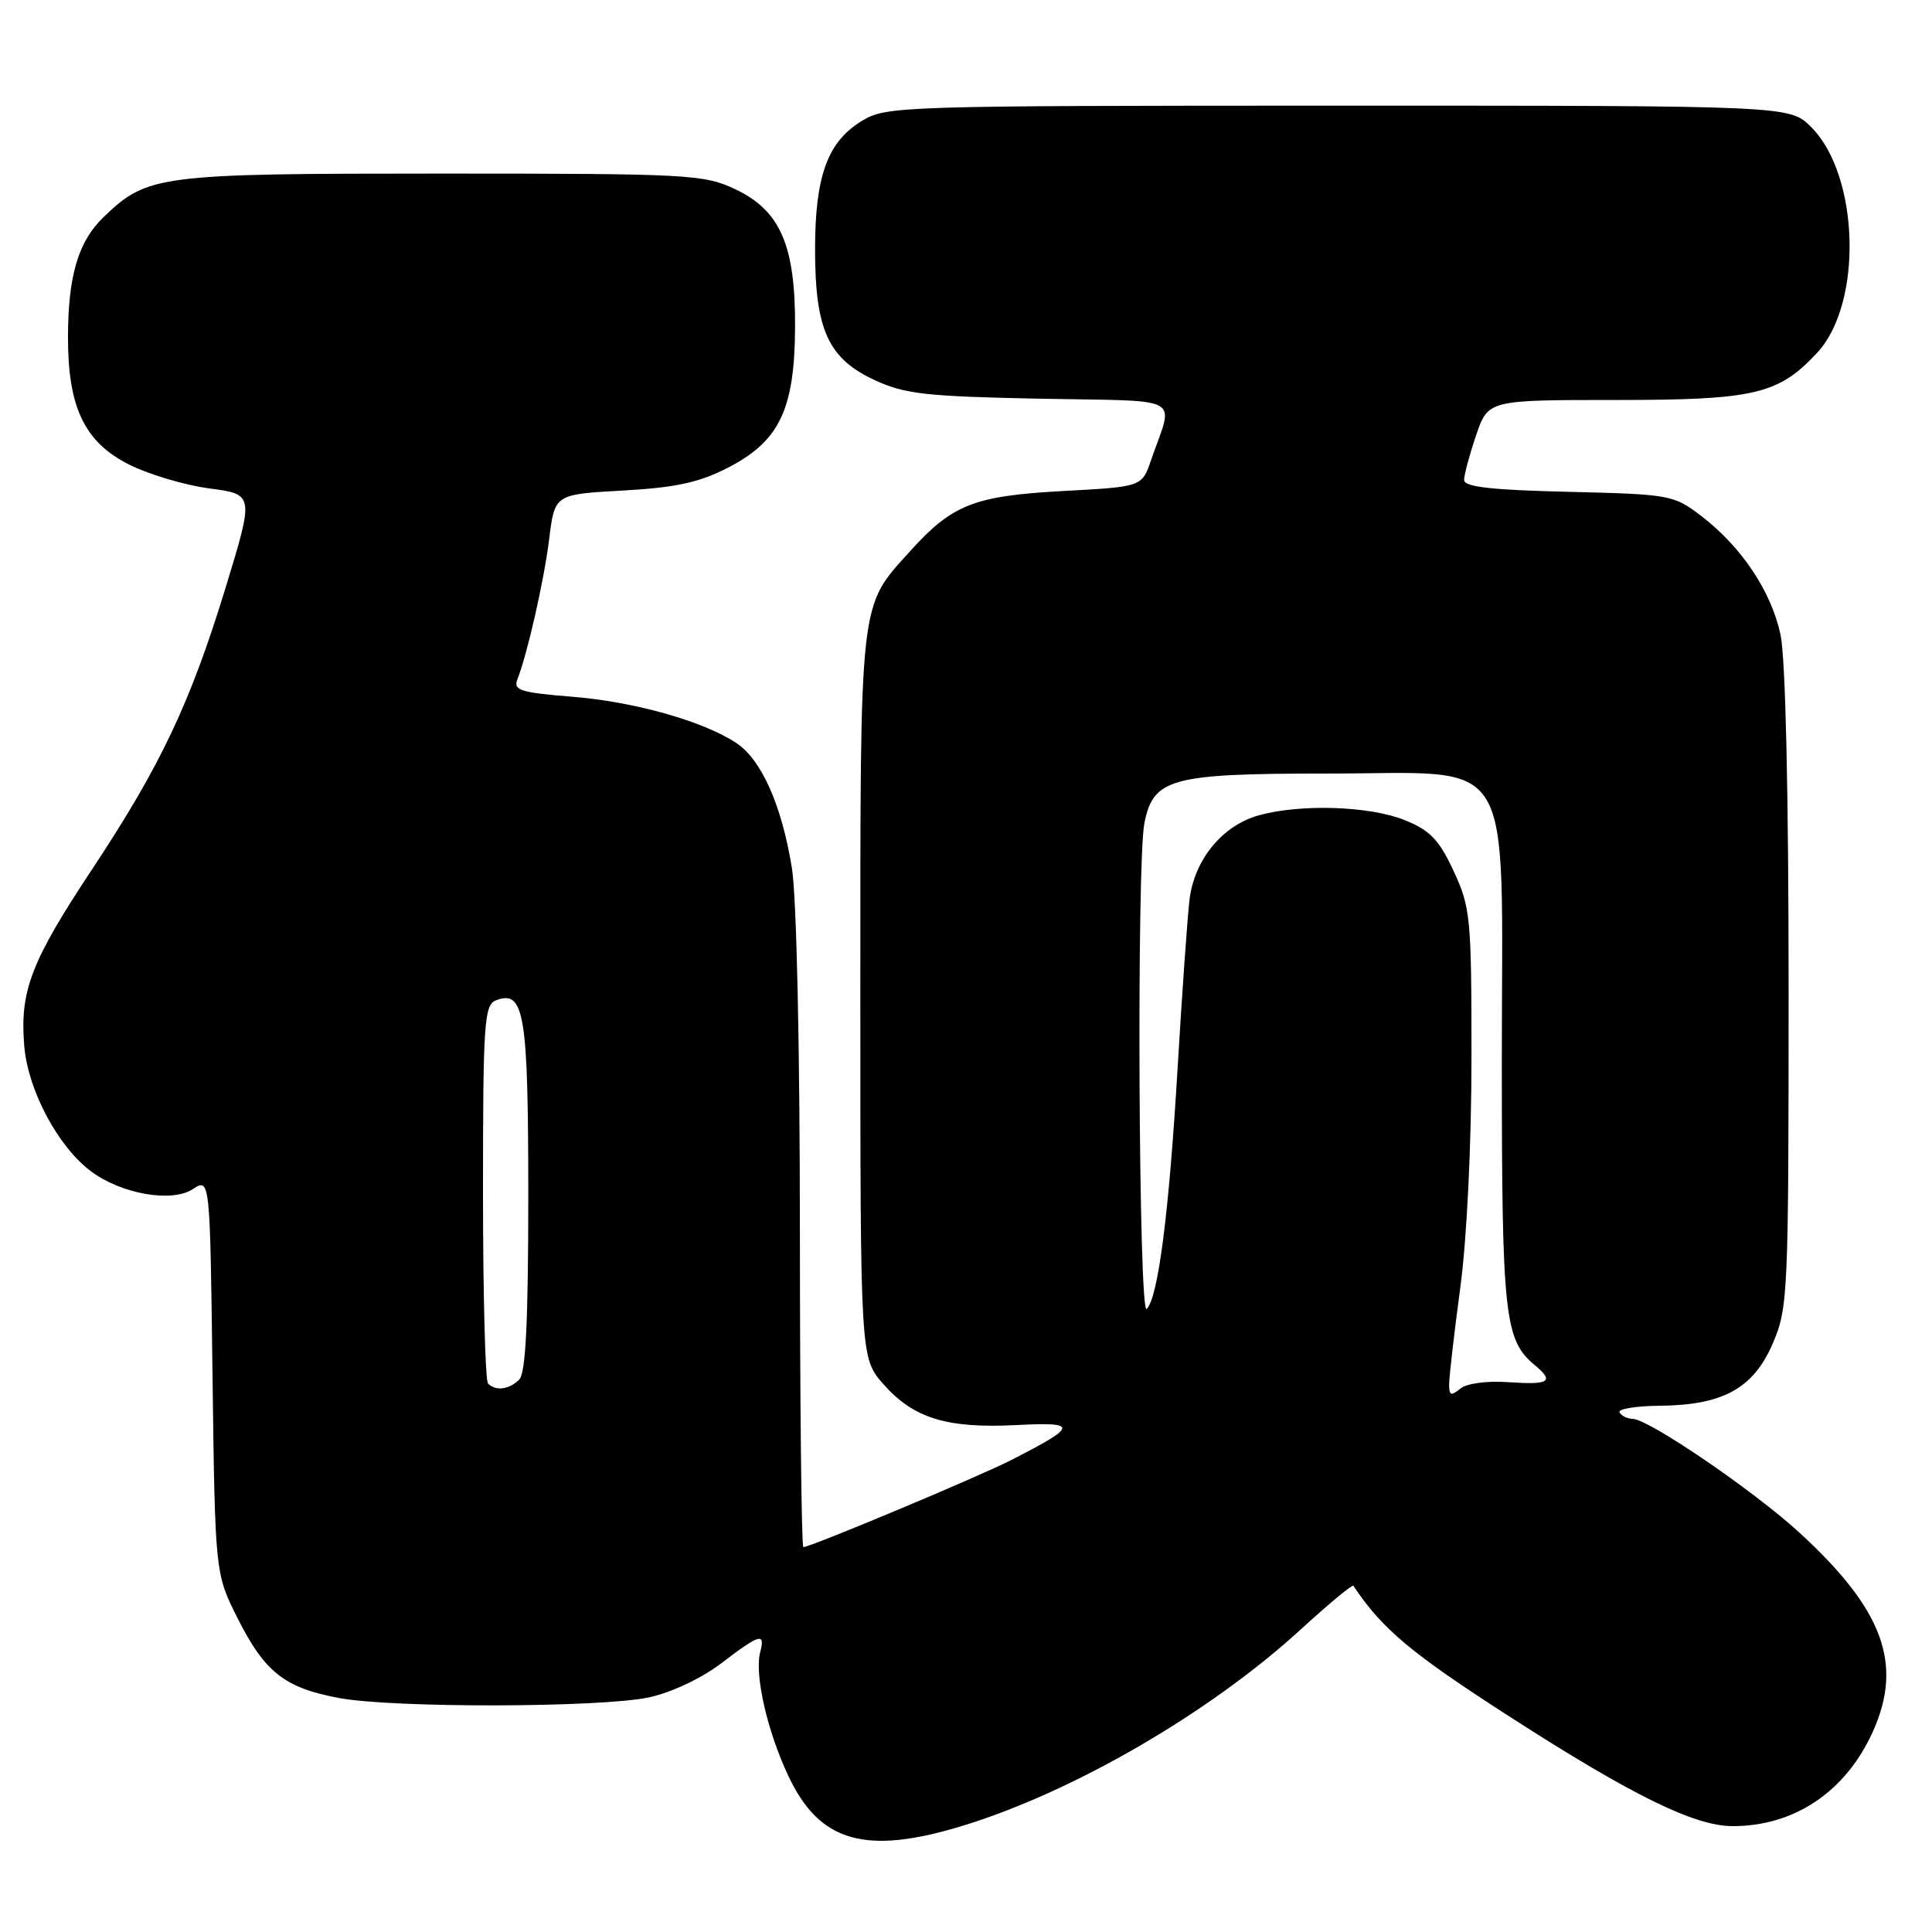 <?xml version="1.0" encoding="UTF-8" standalone="no"?>
<!DOCTYPE svg PUBLIC "-//W3C//DTD SVG 1.1//EN" "http://www.w3.org/Graphics/SVG/1.1/DTD/svg11.dtd" >
<svg xmlns="http://www.w3.org/2000/svg" xmlns:xlink="http://www.w3.org/1999/xlink" version="1.1" viewBox="0 0 256 256">
 <g >
 <path fill="currentColor"
d=" M 127.64 241.90 C 142.28 237.41 160.35 226.91 172.32 215.94 C 176.04 212.54 179.19 209.92 179.33 210.12 C 183.14 215.86 186.98 219.07 200.20 227.57 C 216.24 237.89 224.49 241.94 229.50 241.97 C 237.69 242.02 244.53 237.45 248.13 229.52 C 252.22 220.51 249.57 213.29 238.42 203.07 C 232.31 197.47 218.41 188.00 216.31 188.00 C 215.65 188.00 214.88 187.62 214.60 187.16 C 214.31 186.70 216.71 186.30 219.92 186.27 C 228.32 186.19 232.34 183.97 234.91 177.99 C 236.92 173.31 237.00 171.54 237.00 131.11 C 237.00 105.00 236.59 87.21 235.93 84.10 C 234.69 78.33 230.75 72.44 225.40 68.35 C 221.77 65.58 221.27 65.49 207.83 65.17 C 197.63 64.93 194.00 64.52 194.00 63.60 C 194.00 62.92 194.72 60.25 195.59 57.68 C 197.19 53.00 197.19 53.00 214.13 53.00 C 232.50 53.00 235.64 52.26 240.77 46.76 C 246.86 40.24 246.41 23.25 239.98 16.83 C 237.15 14.00 237.15 14.00 177.33 14.00 C 119.08 14.01 117.41 14.06 114.19 16.03 C 109.65 18.79 108.00 23.33 108.00 33.07 C 108.00 43.71 109.75 47.53 115.93 50.38 C 119.90 52.22 122.76 52.53 137.79 52.83 C 157.28 53.21 155.53 52.24 152.51 61.00 C 151.31 64.50 151.31 64.50 140.90 65.06 C 129.06 65.71 126.19 66.83 120.58 73.05 C 113.81 80.54 114.00 78.84 114.00 131.93 C 114.00 179.93 114.00 179.93 117.05 183.40 C 121.02 187.92 125.46 189.30 134.63 188.83 C 142.93 188.41 142.86 188.93 134.00 193.46 C 129.71 195.66 107.40 205.00 106.45 205.00 C 106.20 205.00 106.00 186.21 105.99 163.25 C 105.99 138.82 105.55 118.81 104.93 115.01 C 103.58 106.66 100.88 100.62 97.53 98.43 C 93.10 95.52 83.92 92.95 75.70 92.31 C 69.10 91.79 68.00 91.45 68.53 90.10 C 69.90 86.59 72.07 77.01 72.77 71.42 C 73.50 65.50 73.50 65.50 82.53 65.00 C 89.54 64.61 92.66 63.93 96.44 61.98 C 103.26 58.48 105.28 54.28 105.35 43.51 C 105.42 32.52 103.42 27.89 97.38 25.05 C 93.25 23.11 91.21 23.00 58.48 23.00 C 20.92 23.00 19.56 23.18 13.74 28.75 C 10.37 31.98 9.01 36.55 9.01 44.73 C 9.00 53.96 11.20 58.56 17.03 61.52 C 19.66 62.85 24.48 64.29 27.74 64.72 C 33.67 65.50 33.67 65.50 29.89 77.88 C 25.21 93.17 21.27 101.48 12.28 115.07 C 4.11 127.39 2.61 131.29 3.21 138.57 C 3.70 144.48 7.69 151.96 12.08 155.22 C 16.13 158.23 22.77 159.38 25.54 157.57 C 27.83 156.07 27.83 156.07 28.16 182.28 C 28.50 208.50 28.50 208.50 31.50 214.46 C 35.08 221.57 37.72 223.65 44.89 224.99 C 52.06 226.34 79.59 226.28 86.00 224.91 C 88.96 224.27 92.95 222.39 95.55 220.41 C 100.70 216.48 101.42 216.27 100.73 218.92 C 99.95 221.89 101.67 229.44 104.49 235.38 C 108.63 244.14 114.73 245.86 127.64 241.90 Z  M 192.02 183.37 C 192.03 182.34 192.70 176.55 193.51 170.50 C 194.38 164.00 194.98 151.53 194.98 140.00 C 194.98 121.58 194.85 120.22 192.61 115.41 C 190.67 111.24 189.48 110.01 186.10 108.66 C 181.44 106.79 172.35 106.50 166.81 108.03 C 161.96 109.38 158.25 113.91 157.61 119.25 C 157.34 121.59 156.63 131.60 156.04 141.50 C 154.90 160.74 153.47 171.91 151.94 173.45 C 150.88 174.52 150.59 114.28 151.64 109.06 C 152.82 103.13 155.16 102.50 175.79 102.50 C 201.22 102.50 199.00 98.86 199.00 140.59 C 199.00 174.31 199.35 177.56 203.35 180.87 C 205.99 183.07 205.32 183.52 199.97 183.15 C 196.98 182.94 194.35 183.30 193.47 184.02 C 192.26 185.02 192.00 184.91 192.02 183.37 Z  M 64.67 183.33 C 64.30 182.97 64.00 171.54 64.00 157.94 C 64.00 135.46 64.16 133.15 65.72 132.55 C 69.48 131.11 70.00 134.26 70.00 158.49 C 70.00 175.13 69.66 181.94 68.80 182.80 C 67.47 184.13 65.69 184.36 64.67 183.33 Z "/>
</g>
</svg>